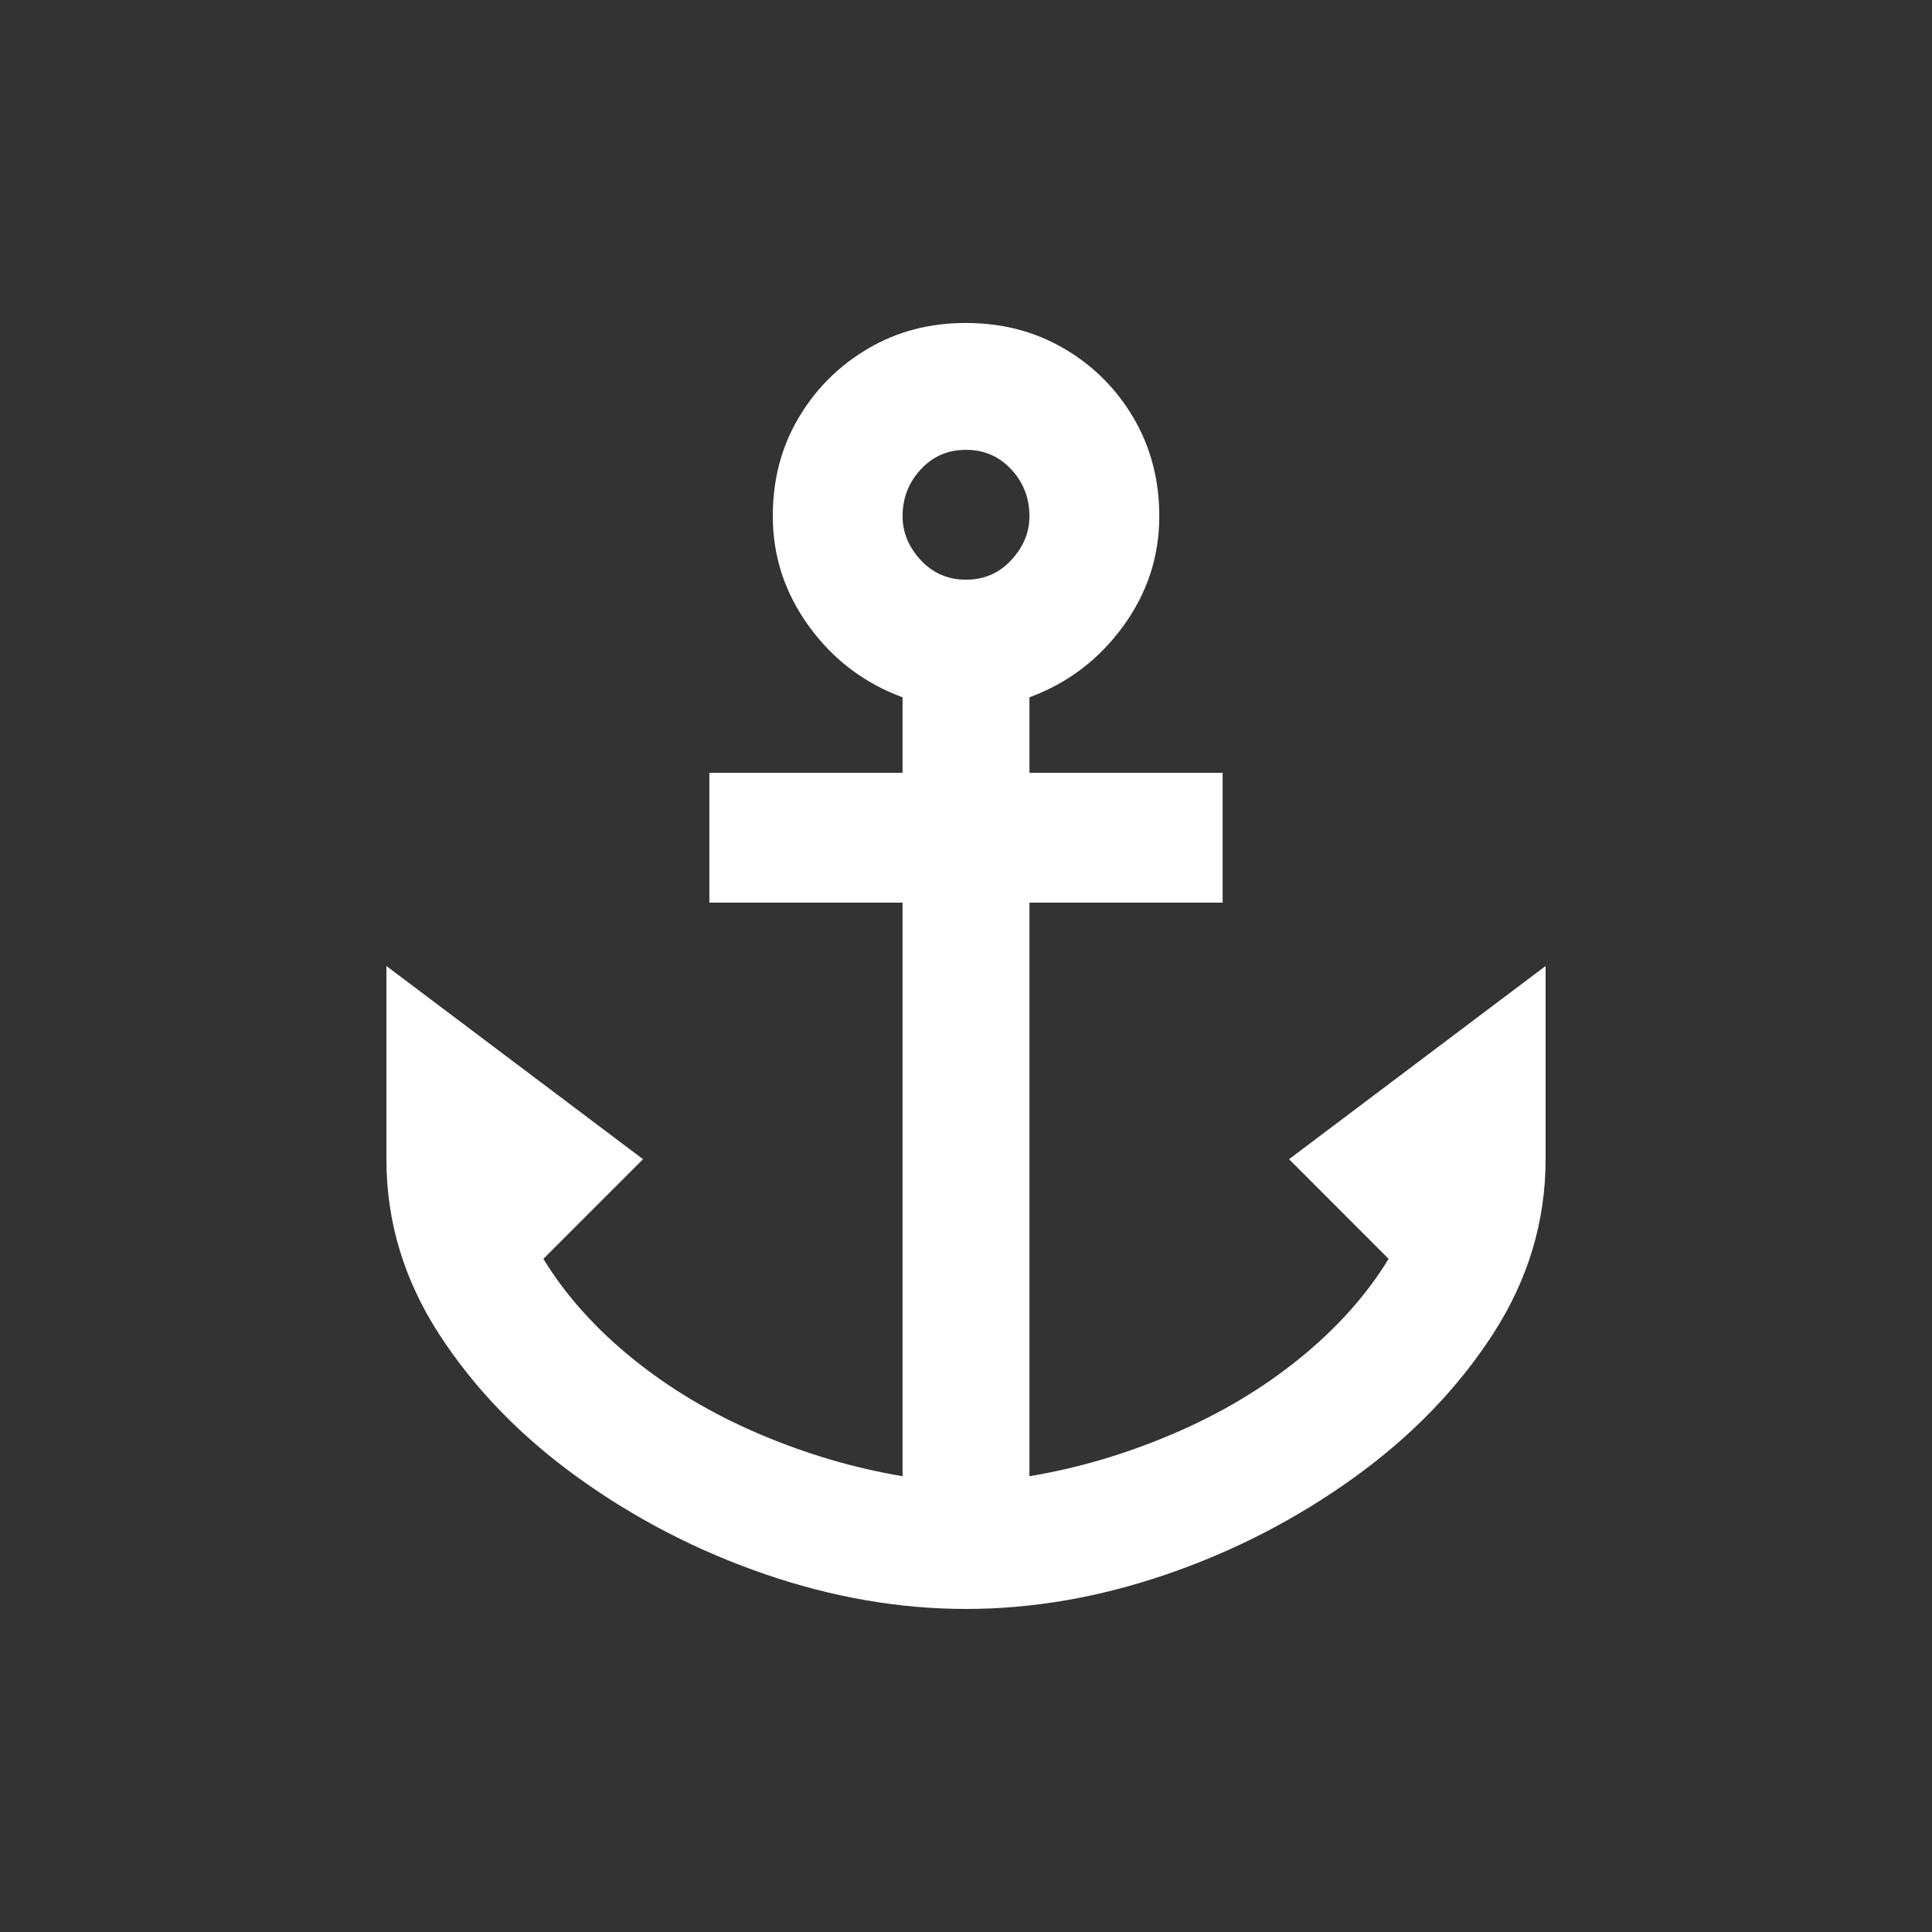 <!-- Generated by IcoMoon.io -->
<svg version="1.1" xmlns="http://www.w3.org/2000/svg" width="24" height="24" viewBox="0 0 24 24">
<rect x="0" y="0" width="24" height="24" fill="#333333" stroke="none"/>
<title>anchor</title>
<path fill="#fff" d="M16.013 14.4l1.237 1.238q-0.413 0.675-1.106 1.237t-1.575 0.938-1.781 0.525v-7.125h2.4v-1.613h-2.4v-0.938q0.712-0.262 1.163-0.881t0.45-1.369q0-0.675-0.319-1.219t-0.862-0.862-1.219-0.319-1.219 0.319-0.863 0.862-0.319 1.219q0 0.75 0.45 1.369t1.162 0.881v0.938h-2.4v1.613h2.4v7.125q-0.9-0.15-1.781-0.525t-1.575-0.938-1.106-1.237l1.238-1.238-3.188-2.4v2.4q0 1.163 0.656 2.175t1.725 1.781 2.325 1.2 2.494 0.431 2.494-0.431 2.325-1.2 1.725-1.781 0.656-2.175v-2.4zM12 5.588q0.337 0 0.563 0.244t0.225 0.581q0 0.3-0.225 0.544t-0.563 0.244-0.563-0.244-0.225-0.544q0-0.337 0.225-0.581t0.563-0.244z"></path>
</svg>
